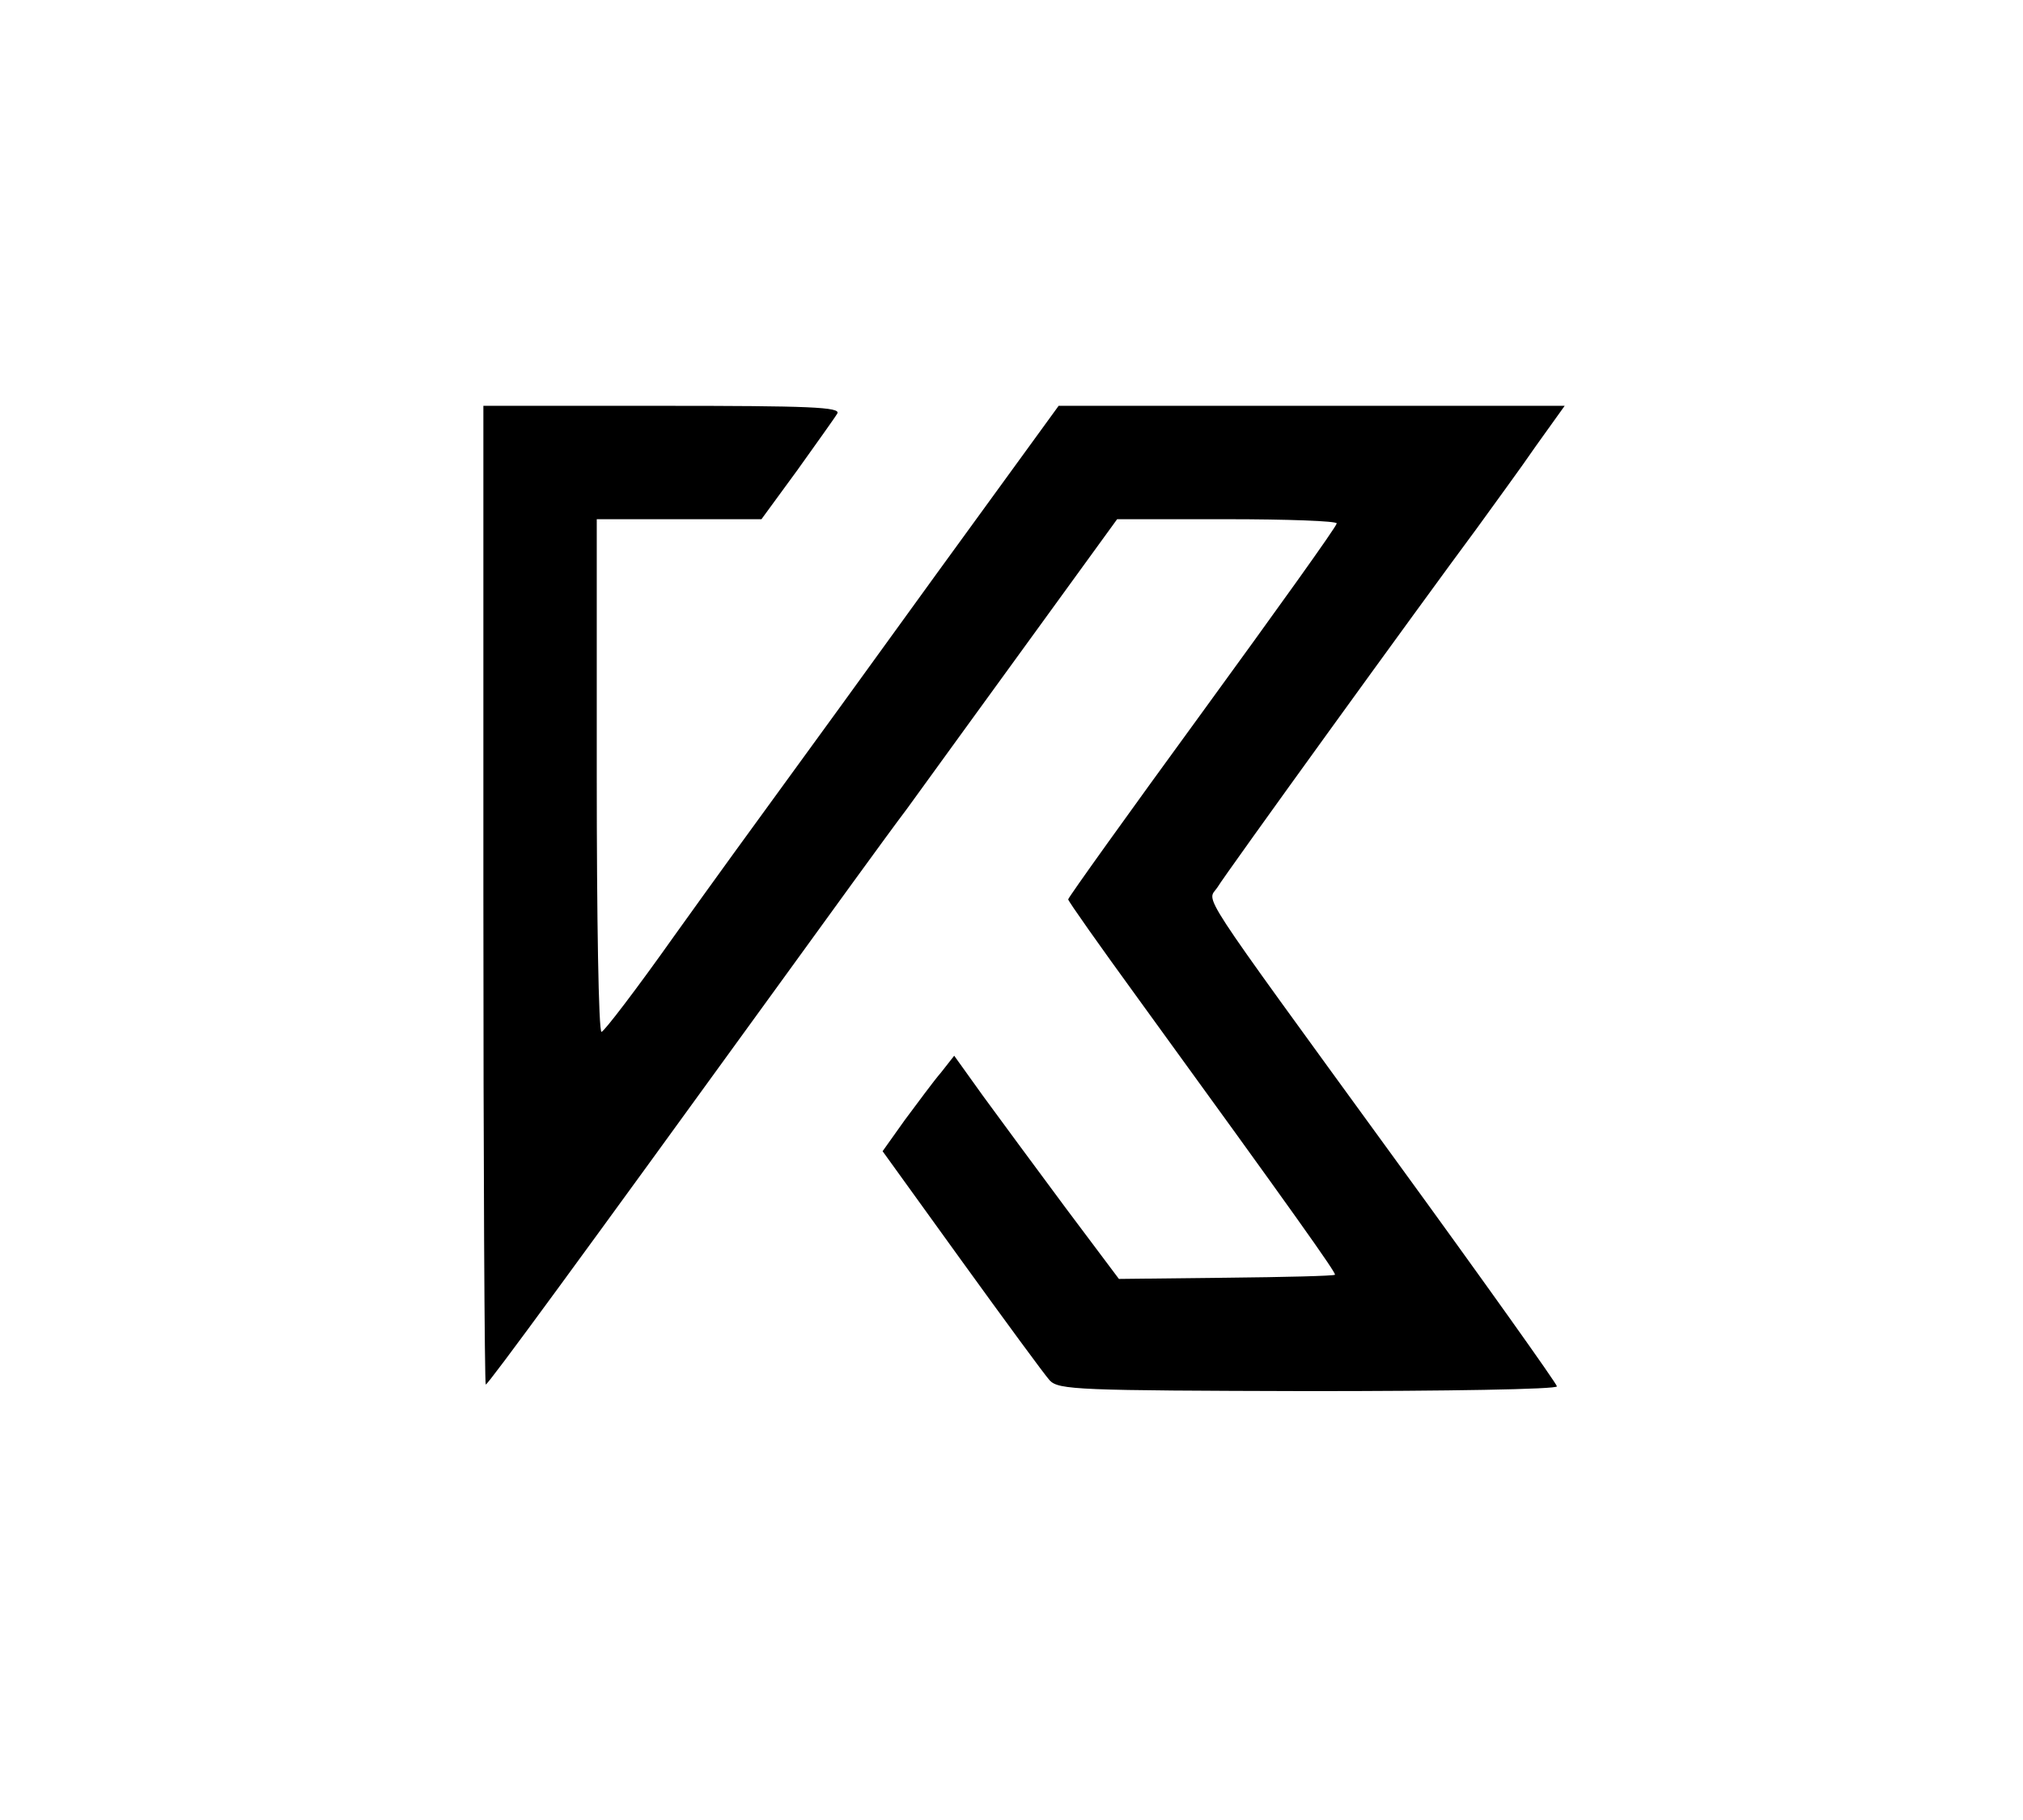 <?xml version="1.0" standalone="no"?>
<!DOCTYPE svg PUBLIC "-//W3C//DTD SVG 20010904//EN"
 "http://www.w3.org/TR/2001/REC-SVG-20010904/DTD/svg10.dtd">
<svg version="1.0" xmlns="http://www.w3.org/2000/svg"
 width="339pt" height="305pt" viewBox="0 0 339 305"
 preserveAspectRatio="xMidYMid meet">
<g transform="translate(0,305) scale(0.1,-0.1)"
fill="#000000" stroke="none">
<path d="M0 1525 m1403 832 c-4 -7 -35 -50 -67 -95 l-60 -82 -138 0 -138 0 0 -430 c0
-236 3 -430 8 -429 4 0 59 72 122 161 63 88 142 197 175 242 33 45 152 209
264 364 l205 282 424 0 424 0 -48 -67 c-26 -38 -71 -99 -99 -138 -95 -128
-422 -580 -435 -602 -17 -26 -42 12 296 -453 150 -206 273 -379 273 -383 1 -5
-187 -8 -416 -8 -385 1 -419 2 -434 18 -9 10 -75 100 -148 201 l-132 183 37
52 c21 28 48 65 61 80 l22 28 48 -67 c27 -37 89 -121 138 -187 l90 -120 180 2
c98 1 180 3 182 5 3 2 -68 102 -330 463 -64 88 -117 163 -117 166 0 3 101 144
225 314 123 169 225 311 225 316 0 4 -83 7 -184 7 l-184 0 -143 -197 c-79
-109 -173 -238 -209 -288 -37 -49 -133 -182 -215 -295 -332 -458 -487 -670
-491 -670 -2 0 -4 369 -4 820 l0 820 300 0 c245 0 300 -2 293 -13z"/>
</g>
</svg>
